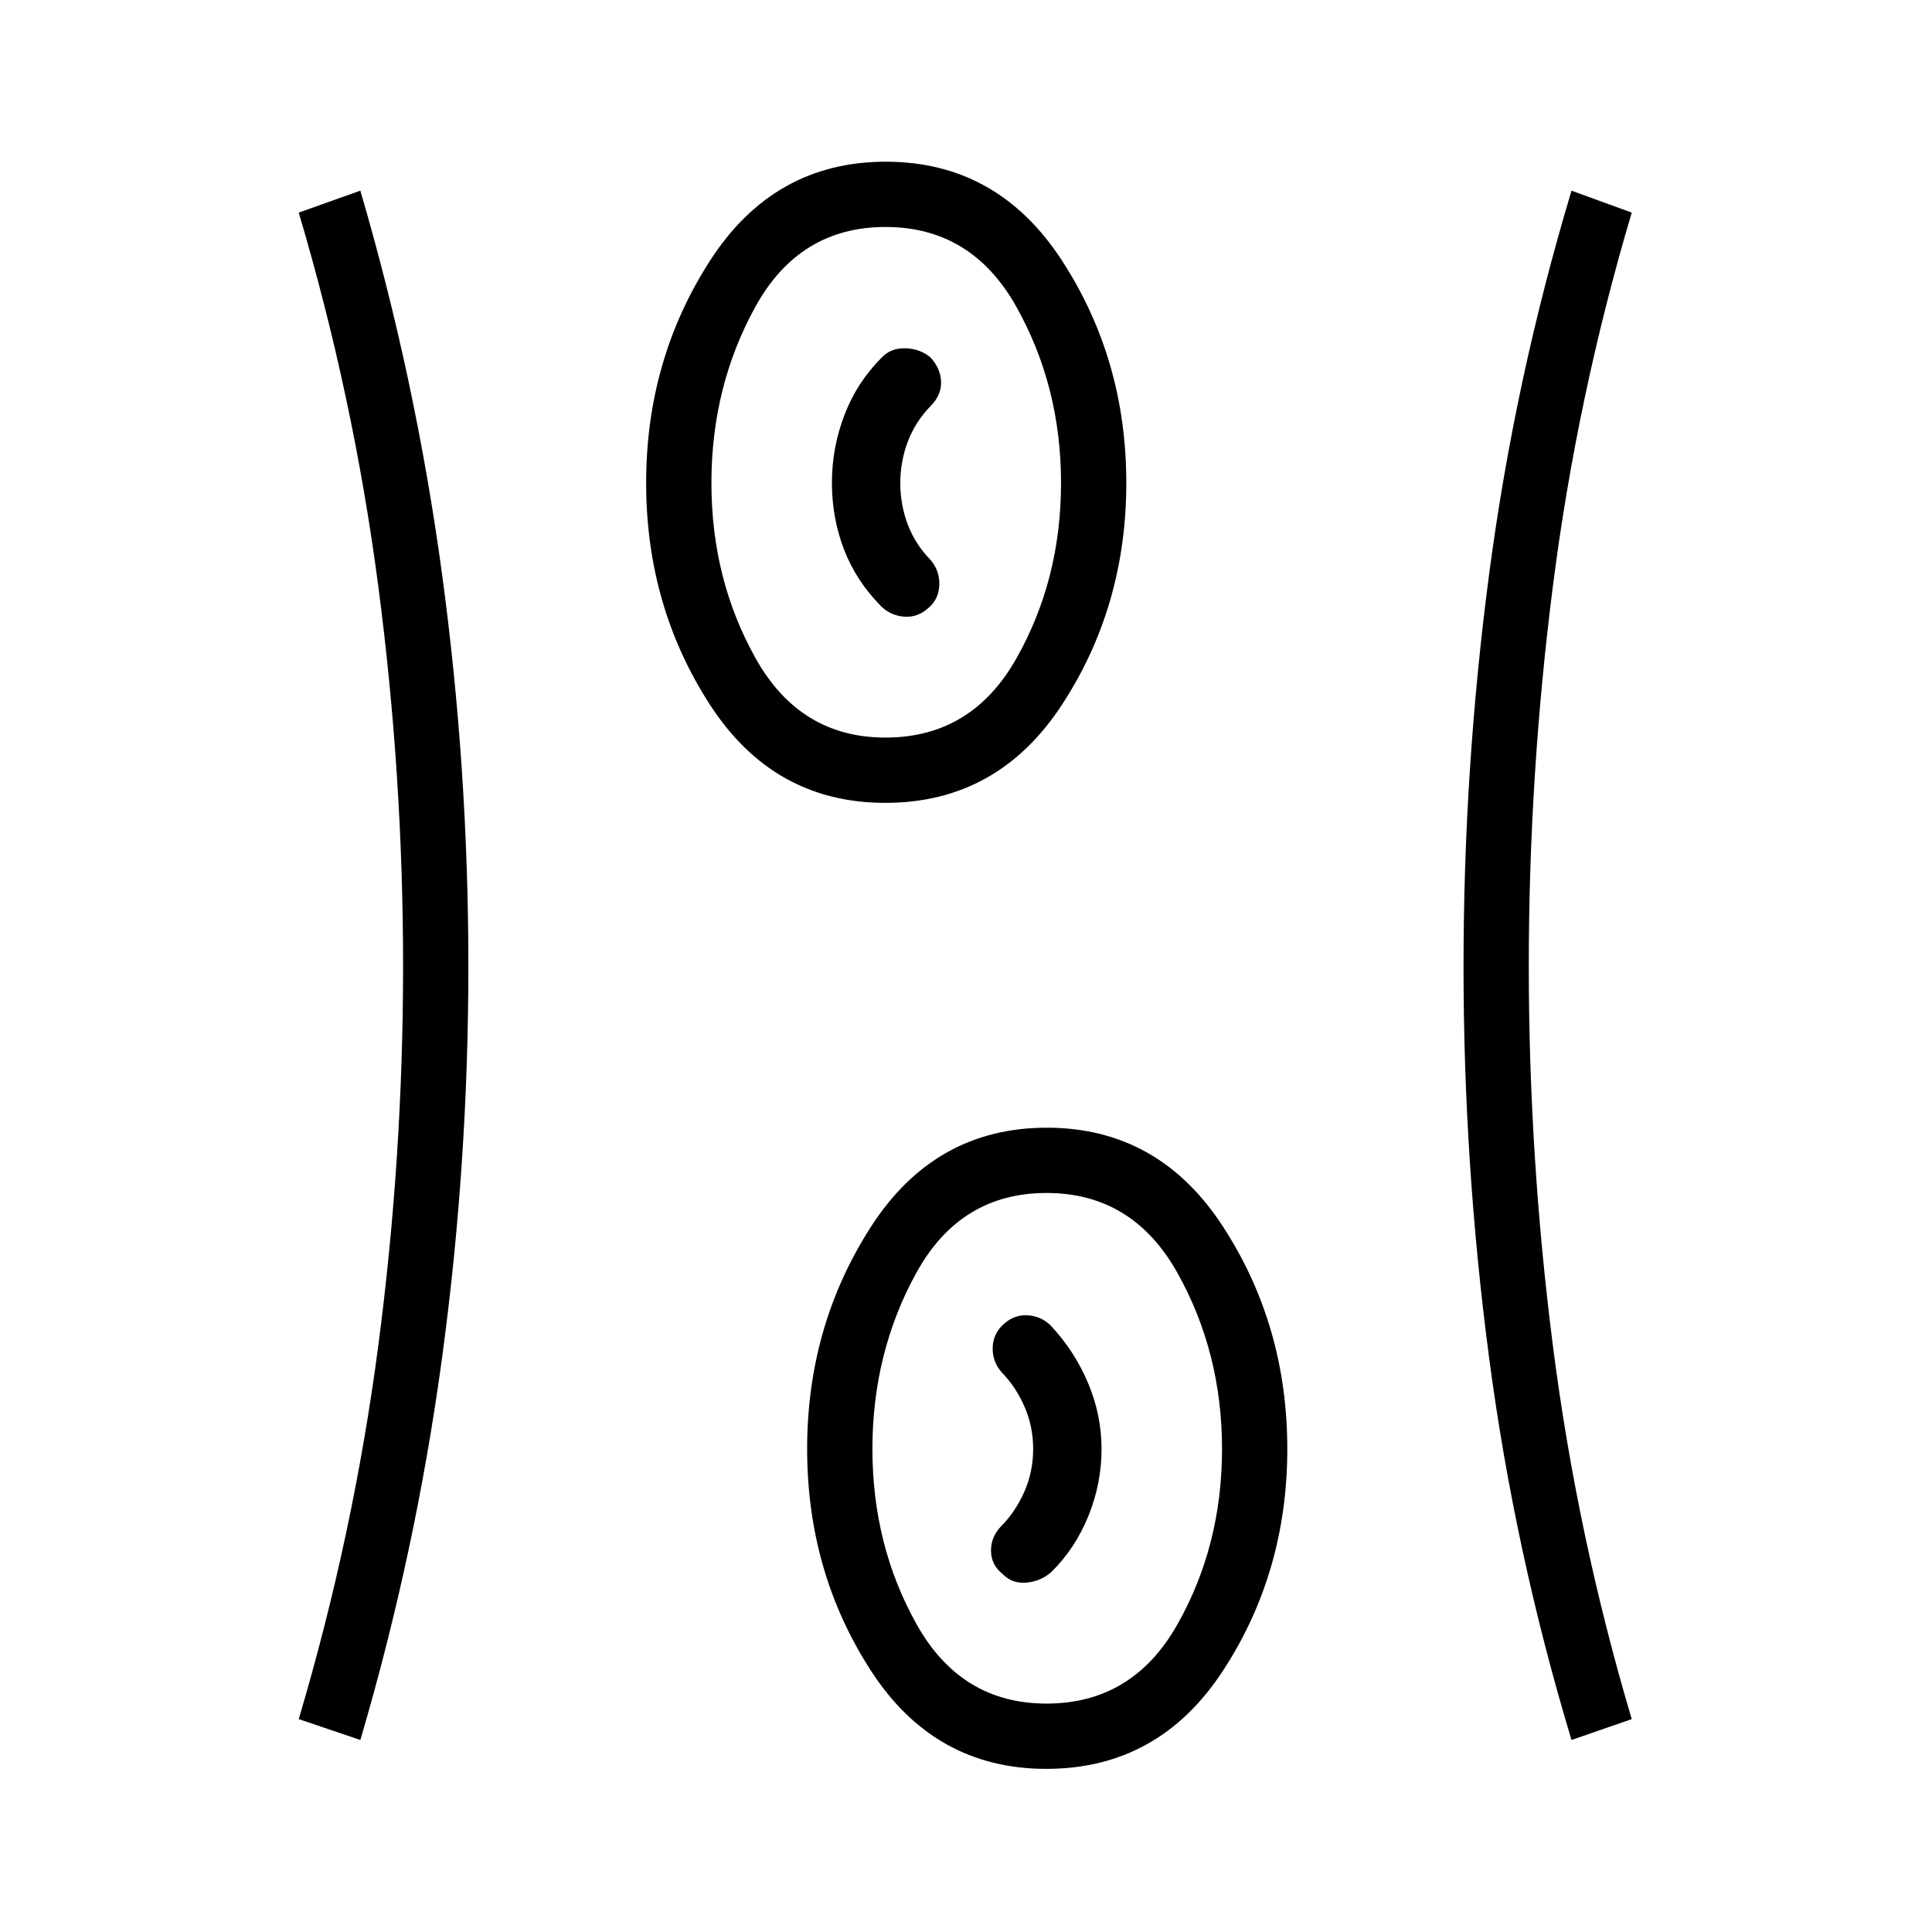 <svg xmlns="http://www.w3.org/2000/svg" height="40" viewBox="0 -960 960 960" width="40"><path d="M519.9-81.06q-55.63 0-87.23-48.92-31.61-48.91-31.61-110.05 0-61.15 31.71-110.39 31.71-49.23 87.37-49.23 55.66 0 87.58 49.17 31.93 49.18 31.93 110.42t-31.89 110.12q-31.89 48.88-87.86 48.88ZM179.06-95.41l-30.62-10.38q27.16-91.47 39.51-185.4 12.34-93.94 12.34-188.81t-12.34-188.88q-12.35-94.02-39.51-185.48l30.62-10.9q27.5 93.89 40.58 190.47 13.09 96.57 13.09 194.78 0 98.39-13.09 194.81-13.08 96.42-40.58 189.79Zm601.82 0q-28.21-93.37-40.93-189.79-12.73-96.41-12.73-194.63 0-98.38 12.73-194.96 12.72-96.58 40.93-190.47l29.92 10.9q-27.17 91.46-39.16 185.48-11.99 94.01-11.99 188.88 0 94.87 11.99 188.8 11.99 93.94 39.16 185.41l-29.92 10.38ZM520-113.5q42.79 0 65-39.26 22.22-39.25 22.22-87.24 0-47.99-22.22-87.6-22.21-39.62-65-39.62t-64.64 39.62Q433.5-287.99 433.5-240q0 47.99 22.04 87.24Q477.57-113.5 520-113.5Zm-21.76-64.35q4.66 4.81 11.66 4.26 7-.55 12.42-5.2 11.9-11.7 18.46-27.84 6.57-16.15 6.57-33.37 0-16.99-6.73-32.87-6.72-15.87-18.41-28.34-4.54-4.65-11.24-5.2-6.69-.55-12.09 4.2-5.39 4.76-5.62 11.76-.22 7 4.53 12.42 7 7.17 11.29 17.02 4.29 9.84 4.29 21.01 0 11.17-4.29 21.01-4.29 9.85-11.29 17.02-5.42 5.42-5.36 12.53.06 7.11 5.81 11.59ZM439.9-561.06q-55.63 0-87.23-48.92-31.61-48.91-31.61-110.05 0-61.15 31.71-110.39 31.71-49.23 87.37-49.23 55.65 0 87.58 49.17 31.93 49.18 31.93 110.42t-31.89 110.12q-31.89 48.88-87.86 48.88Zm.1-32.44q42.79 0 65-39.26 22.22-39.25 22.22-87.24 0-47.99-22.22-87.6-22.21-39.62-65-39.62t-64.64 39.62Q353.5-767.99 353.5-720q0 47.99 22.04 87.24Q397.57-593.5 440-593.5Zm21.47-64.54q5.04-4.29 5.27-11.4.22-7.11-4.53-12.53-7.43-7.61-11.15-17.43-3.71-9.82-3.71-20.55t3.71-20.55q3.72-9.82 11.15-17.53 5.52-5.42 5.41-12.09-.11-6.66-5.31-12.32-5.21-4.3-12.4-4.5-7.19-.19-11.67 4.47-12.46 12.46-18.66 28.72-6.21 16.26-6.21 33.66 0 17.39 5.98 33.03 5.98 15.65 18.44 28.27 4.66 4.65 11.47 5.2 6.81.55 12.21-4.45ZM440-720Zm80 480Z"/></svg>